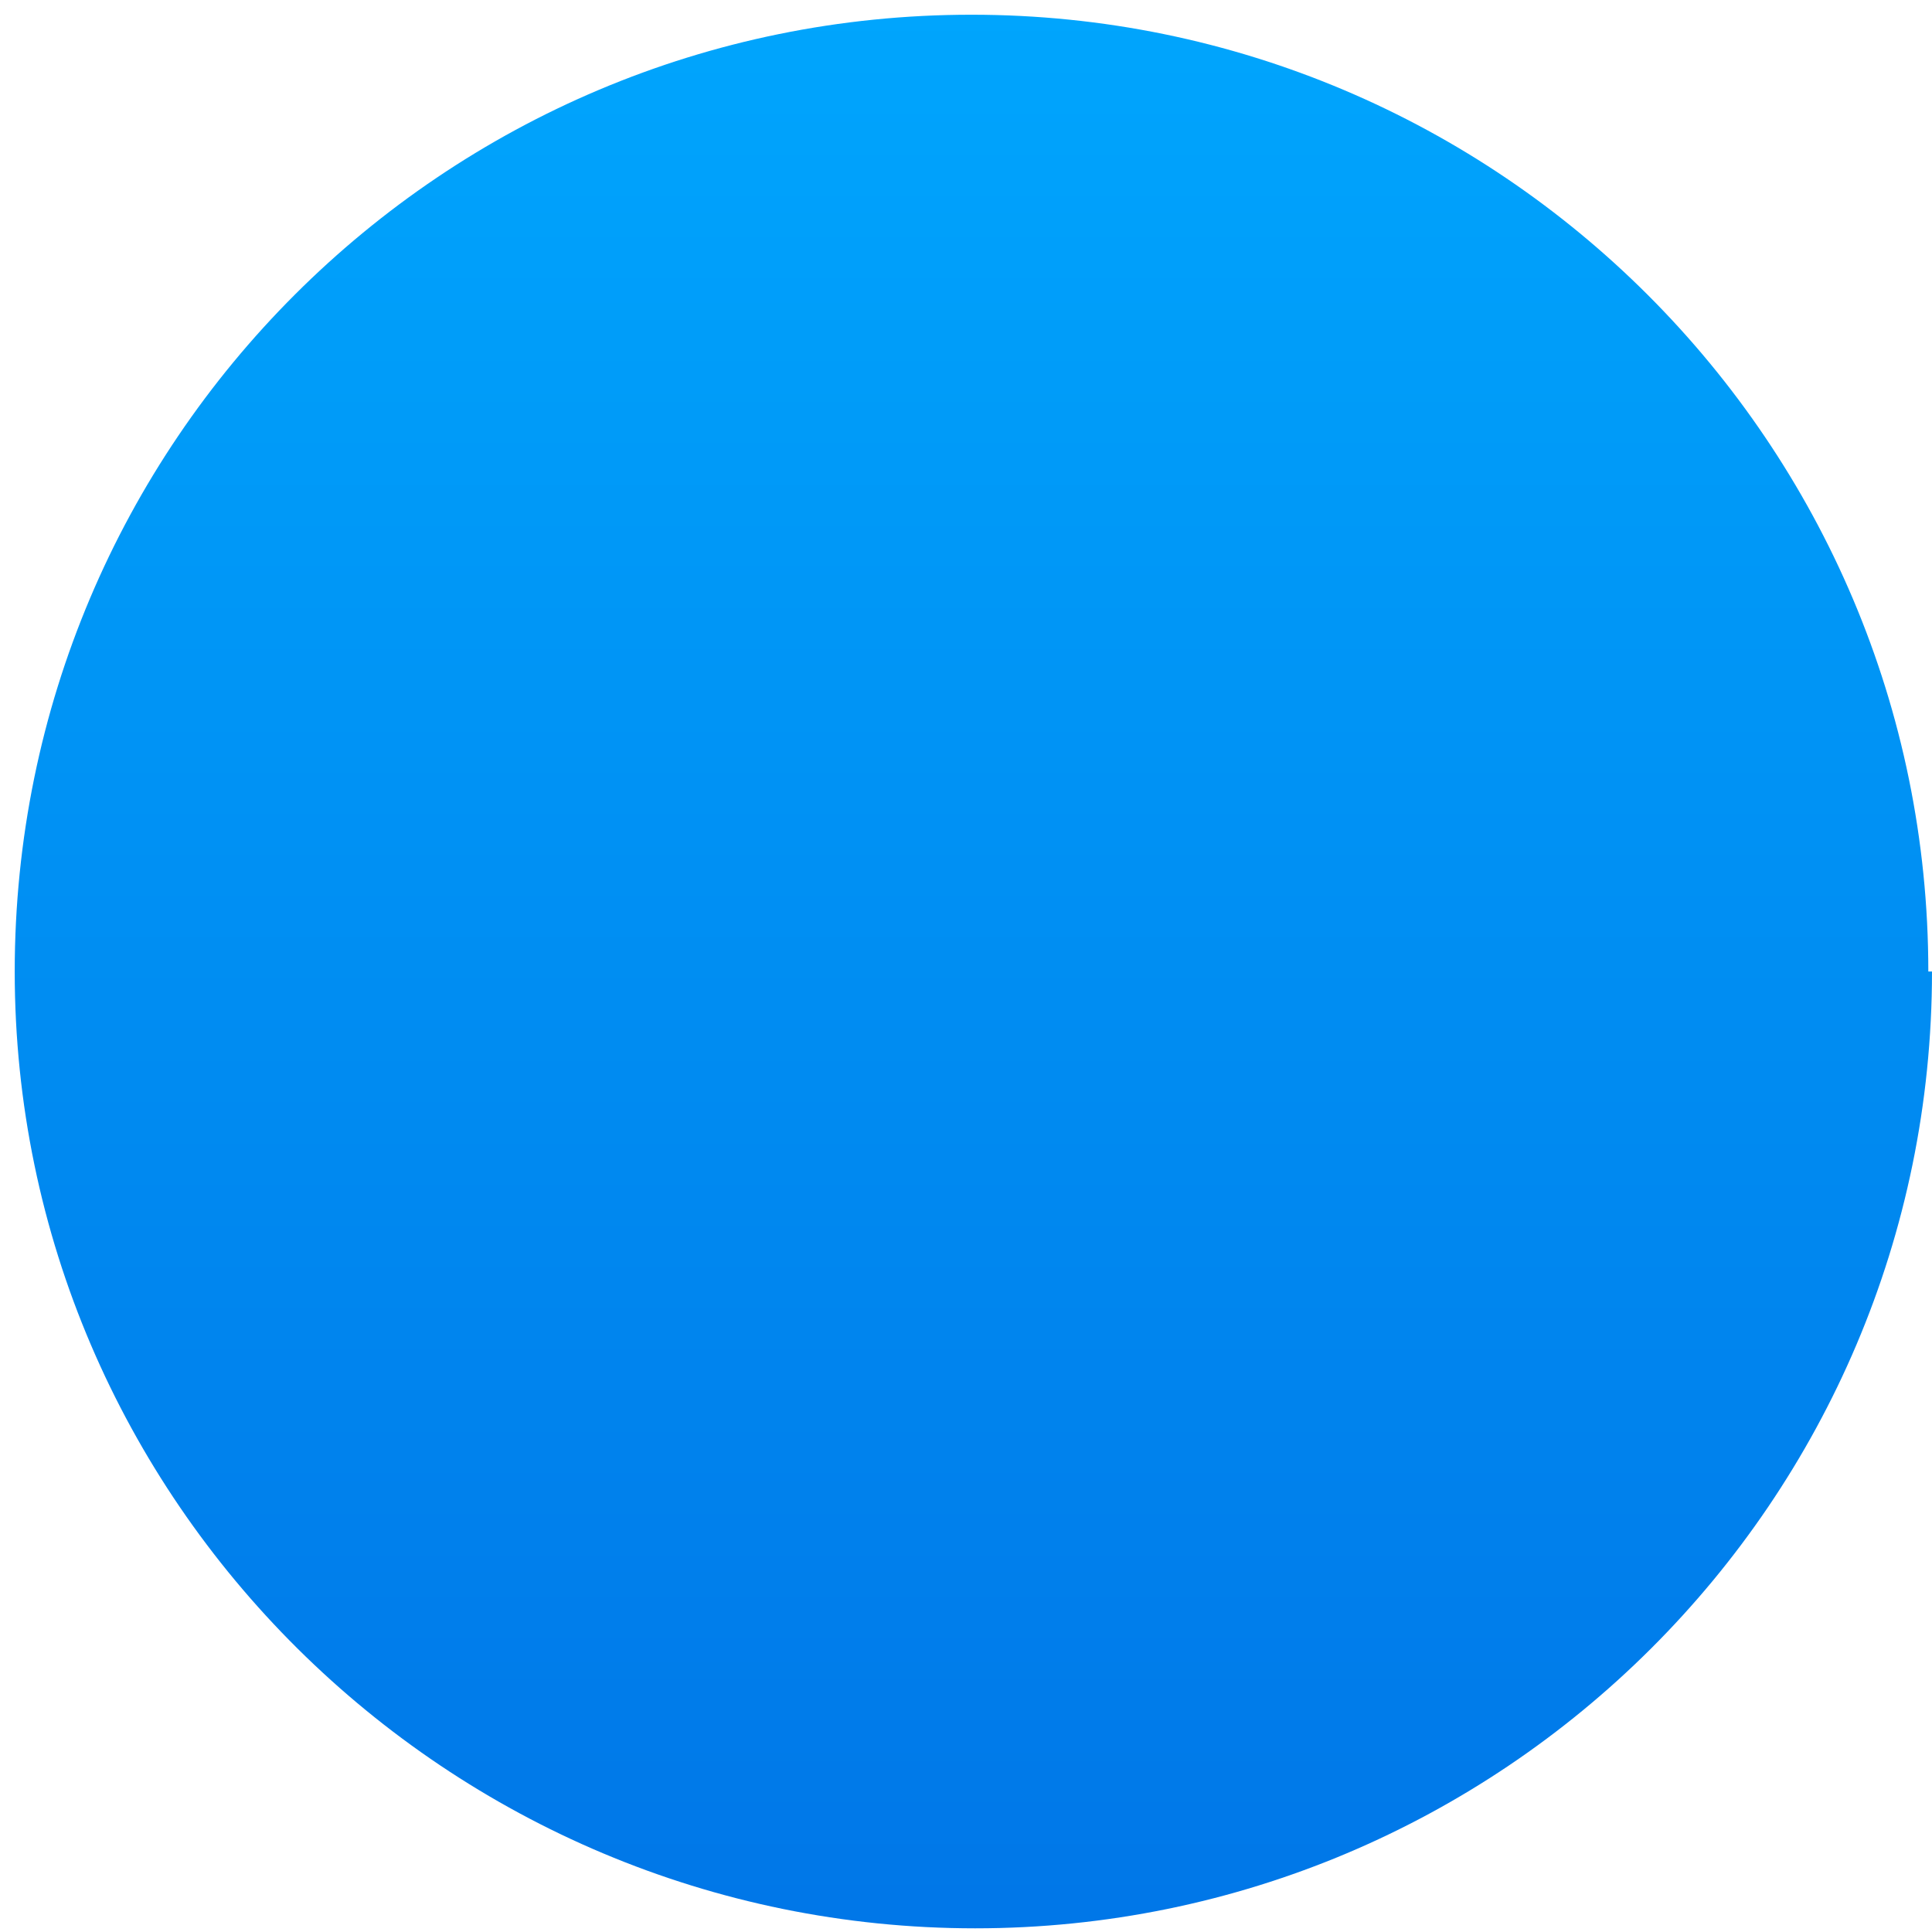 <svg xmlns="http://www.w3.org/2000/svg" width="105" height="105"><defs><linearGradient id="a" x1="50%" x2="50%" y1="-9.9%" y2="106.4%"><stop stop-color="#0AF" offset="0%"/><stop stop-color="#0073E6" offset="100%"/></linearGradient></defs><path fill="url(#a)" fill-rule="evenodd" d="M173 279.8c0 28.8-23.4 52-52 52s-52.2-23.2-52.2-52 23.3-52 52-52 52 23.3 52 52z" transform="translate(-68 -227)"/></svg>

